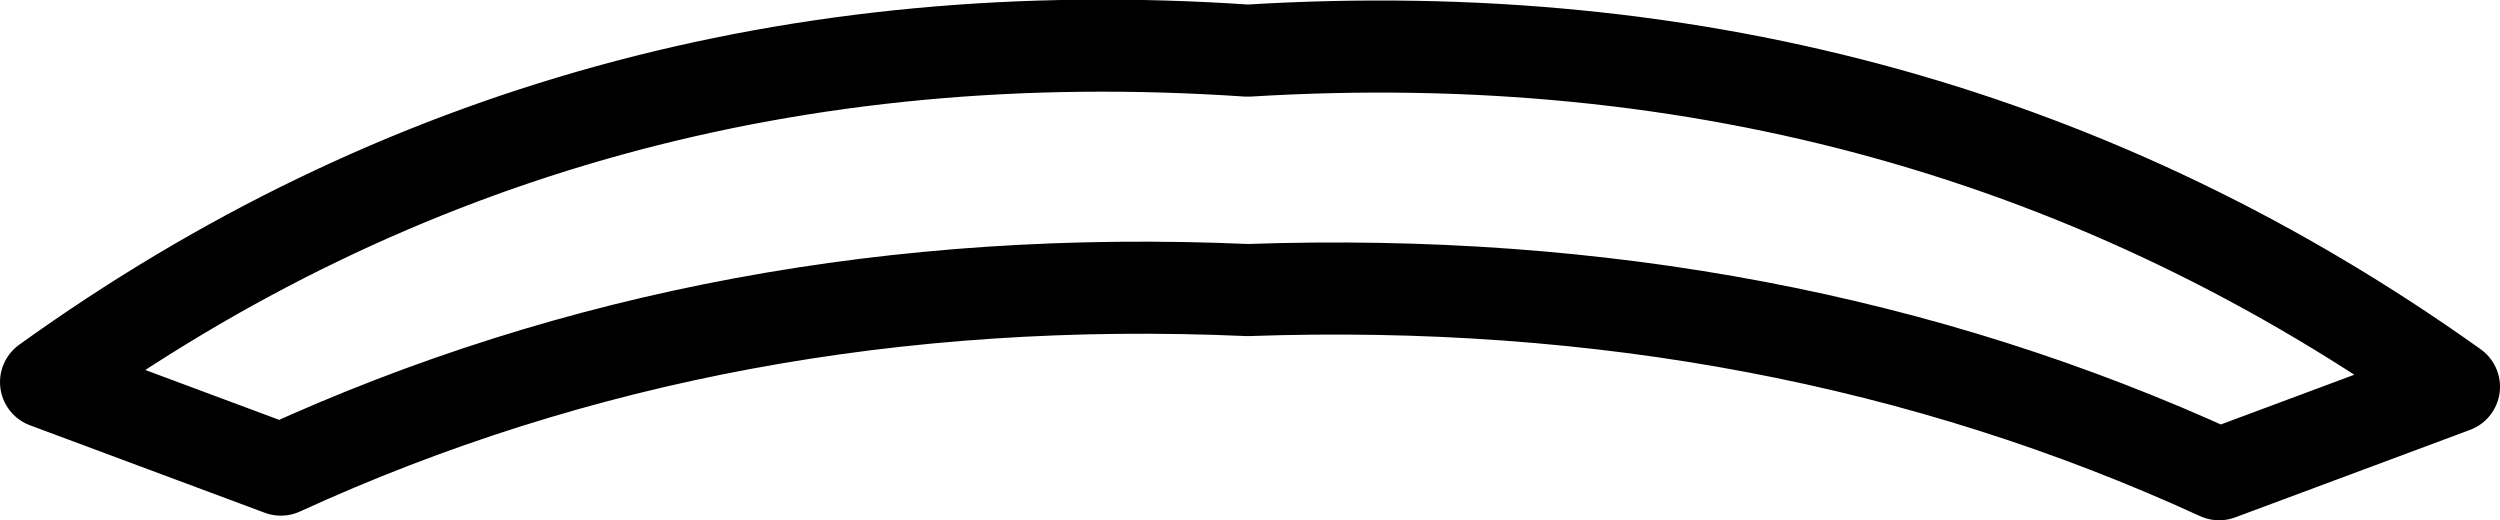 <?xml version="1.0" encoding="UTF-8" standalone="no"?>
<svg xmlns:xlink="http://www.w3.org/1999/xlink" height="5.65px" width="27.15px" xmlns="http://www.w3.org/2000/svg">
  <g transform="matrix(1.0, 0.0, 0.0, 1.0, -386.35, -151.45)">
    <path d="M389.4 156.55 Q394.2 154.35 399.9 154.6 405.65 154.4 410.45 156.6 L413.0 155.65 Q407.25 151.55 399.9 152.0 392.55 151.5 386.85 155.6 L389.4 156.55 Z" fill="none" stroke="#000000" stroke-linecap="round" stroke-linejoin="round" stroke-width="1.0"/>
  </g>
</svg>
